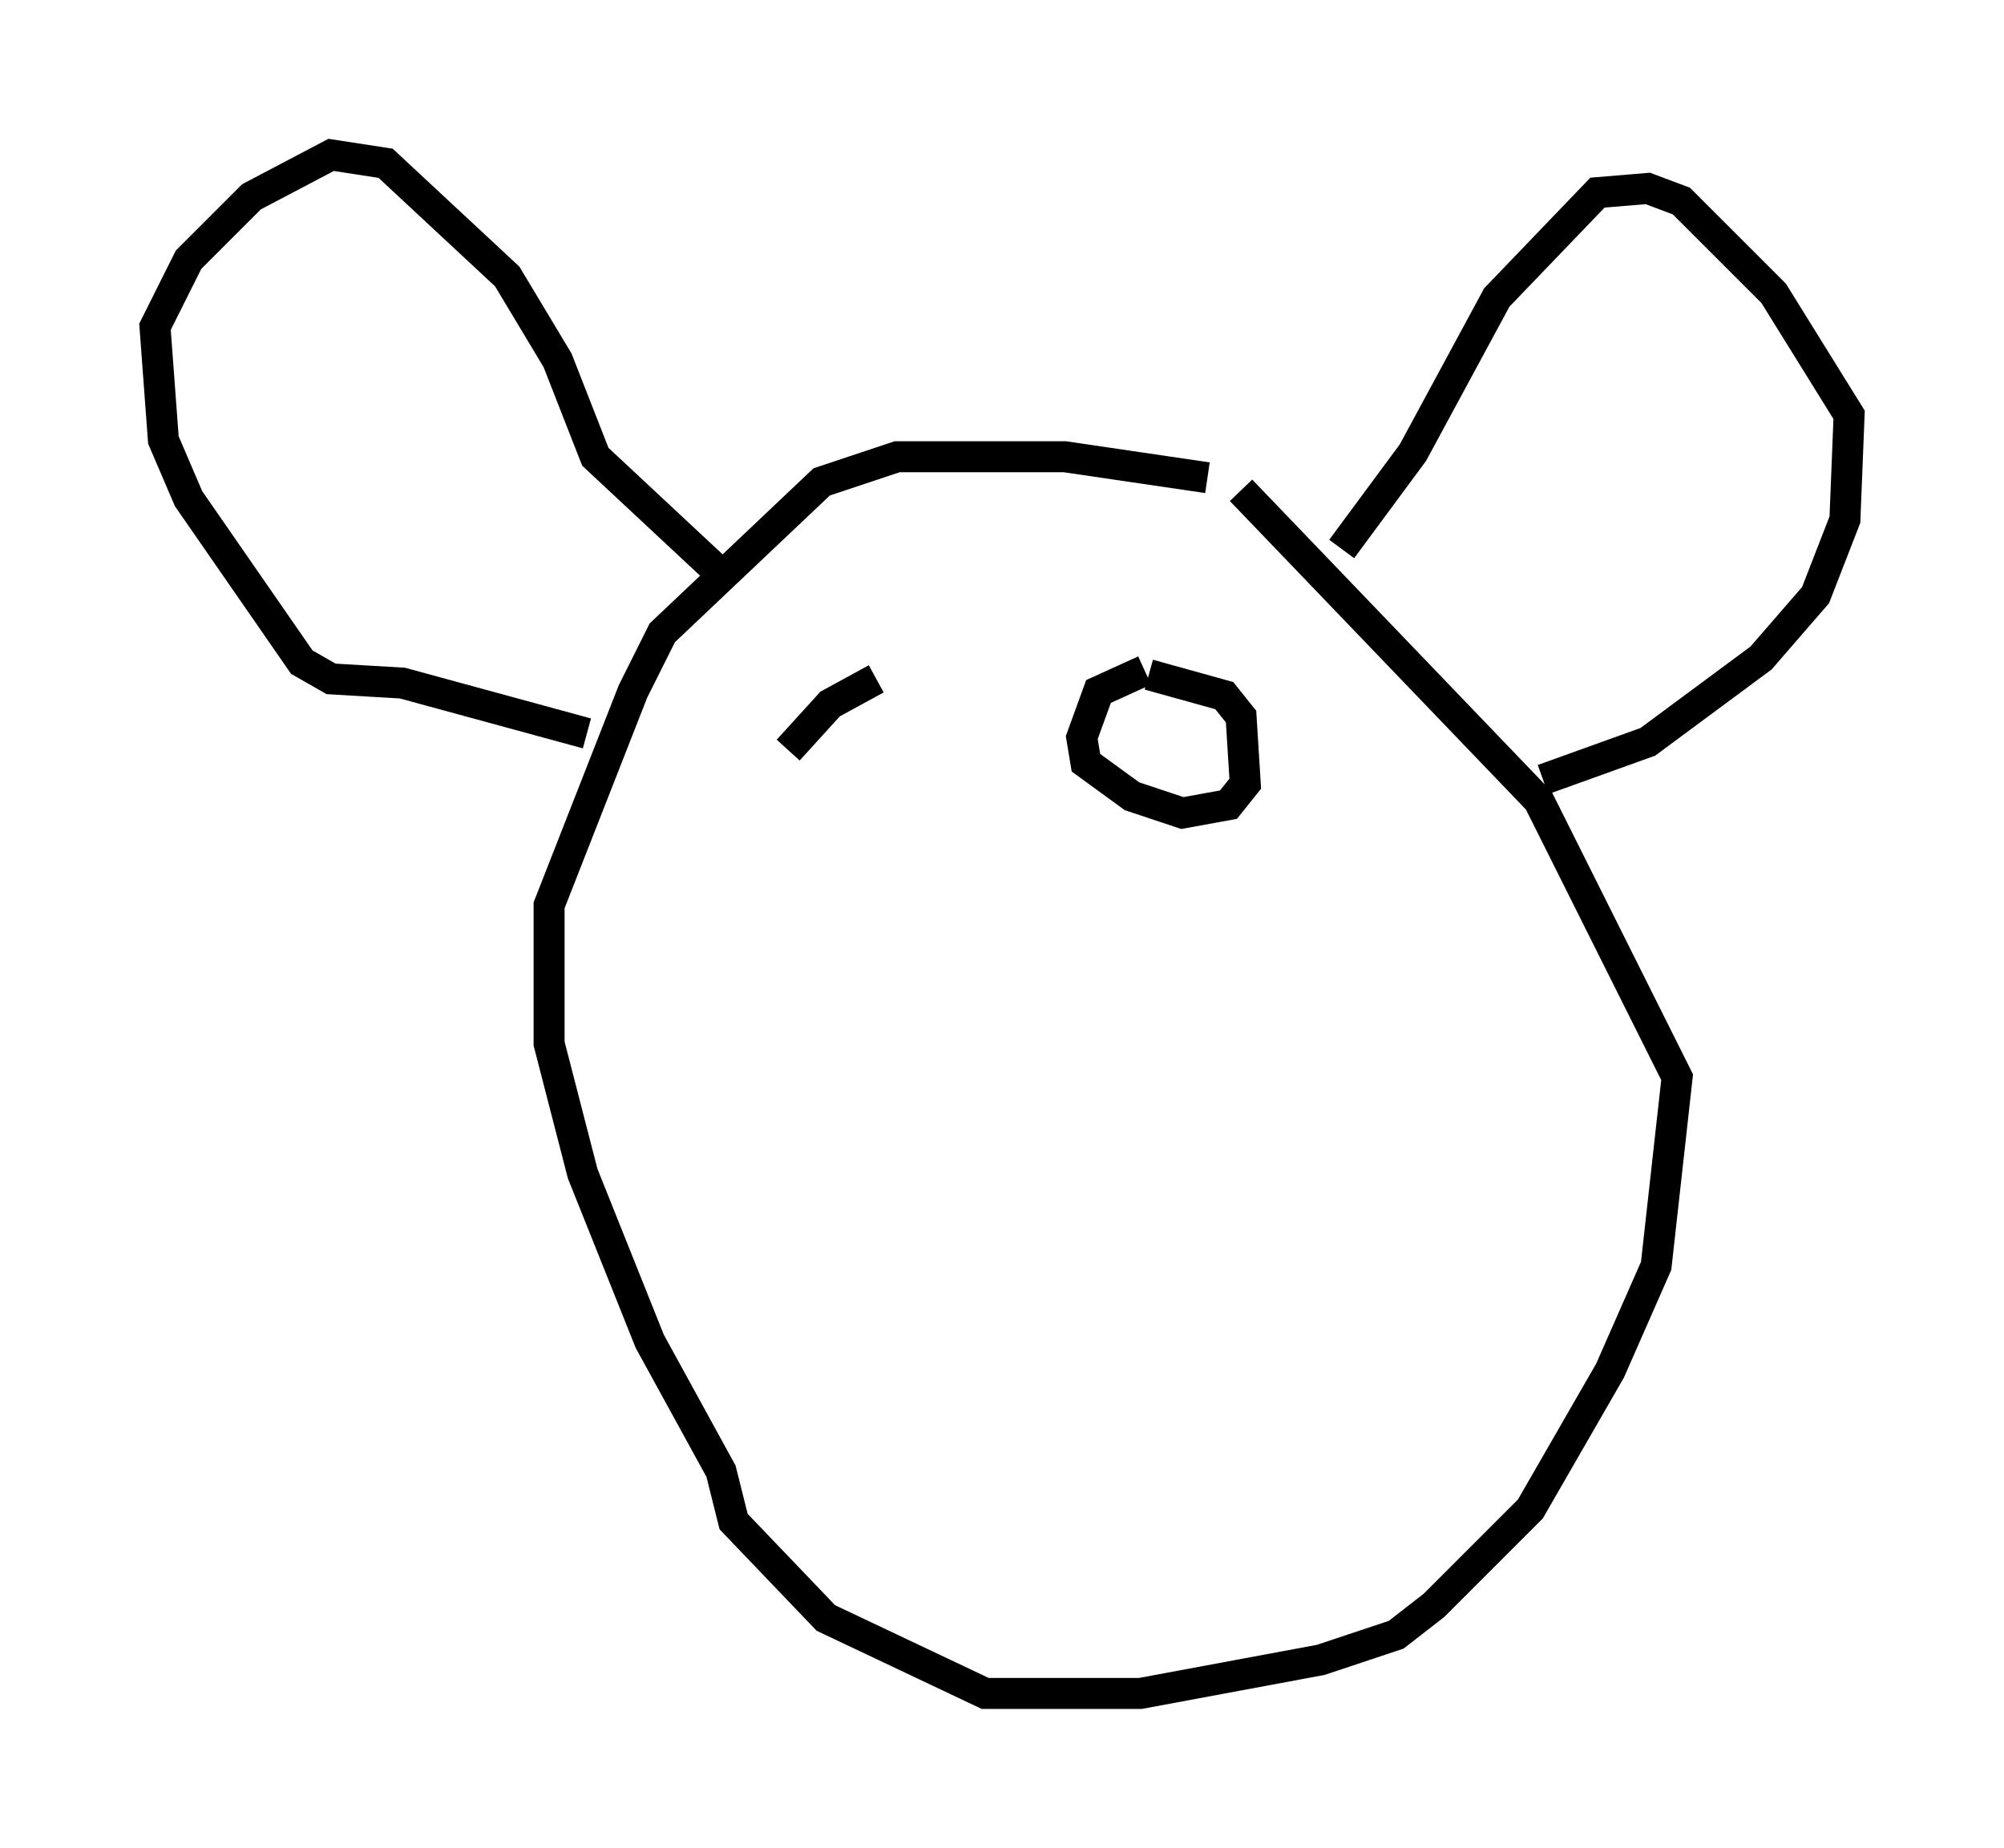 <?xml version="1.0" encoding="utf-8" ?>
<svg baseProfile="full" height="59.661" version="1.1" width="64.668" xmlns="http://www.w3.org/2000/svg" xmlns:ev="http://www.w3.org/2001/xml-events" xmlns:xlink="http://www.w3.org/1999/xlink"><defs /><rect fill="white" height="59.661" width="64.668" x="0" y="0" /><path d="M40.182, 16.773 m-1.218, -1.353 l-4.601, -0.677 -5.413, 0.0 l-2.436, 0.812 -5.142, 4.871 l-0.947, 1.894 -2.706, 6.901 l0.0, 4.465 1.083, 4.195 l2.165, 5.413 2.3, 4.195 l0.406, 1.624 2.977, 3.112 l5.142, 2.436 5.007, 0.0 l5.819, -1.083 2.436, -0.812 l1.218, -0.947 3.112, -3.112 l2.571, -4.465 1.488, -3.383 l0.677, -6.089 -4.465, -8.931 l-9.607, -10.013 m3.248, 1.894 l2.3, -3.112 2.706, -5.007 l3.248, -3.383 1.624, -0.135 l1.083, 0.406 2.977, 2.977 l2.436, 3.924 -0.135, 3.383 l-0.947, 2.436 -1.759, 2.03 l-3.654, 2.706 -3.383, 1.218 m-26.522, -6.631 l-4.059, -3.789 -1.218, -3.112 l-1.624, -2.706 -3.924, -3.654 l-1.759, -0.271 -2.571, 1.353 l-2.03, 2.03 -1.083, 2.165 l0.271, 3.654 0.812, 1.894 l3.654, 5.277 0.947, 0.541 l2.3, 0.135 5.954, 1.624 m17.997, -2.03 l-1.488, 0.677 -0.541, 1.488 l0.135, 0.812 1.488, 1.083 l1.624, 0.541 1.488, -0.271 l0.541, -0.677 -0.135, -2.165 l-0.541, -0.677 -2.436, -0.677 m-8.796, 0.135 l-1.488, 0.812 -1.353, 1.488 " fill="none" stroke="black" stroke-width="1" /></svg>